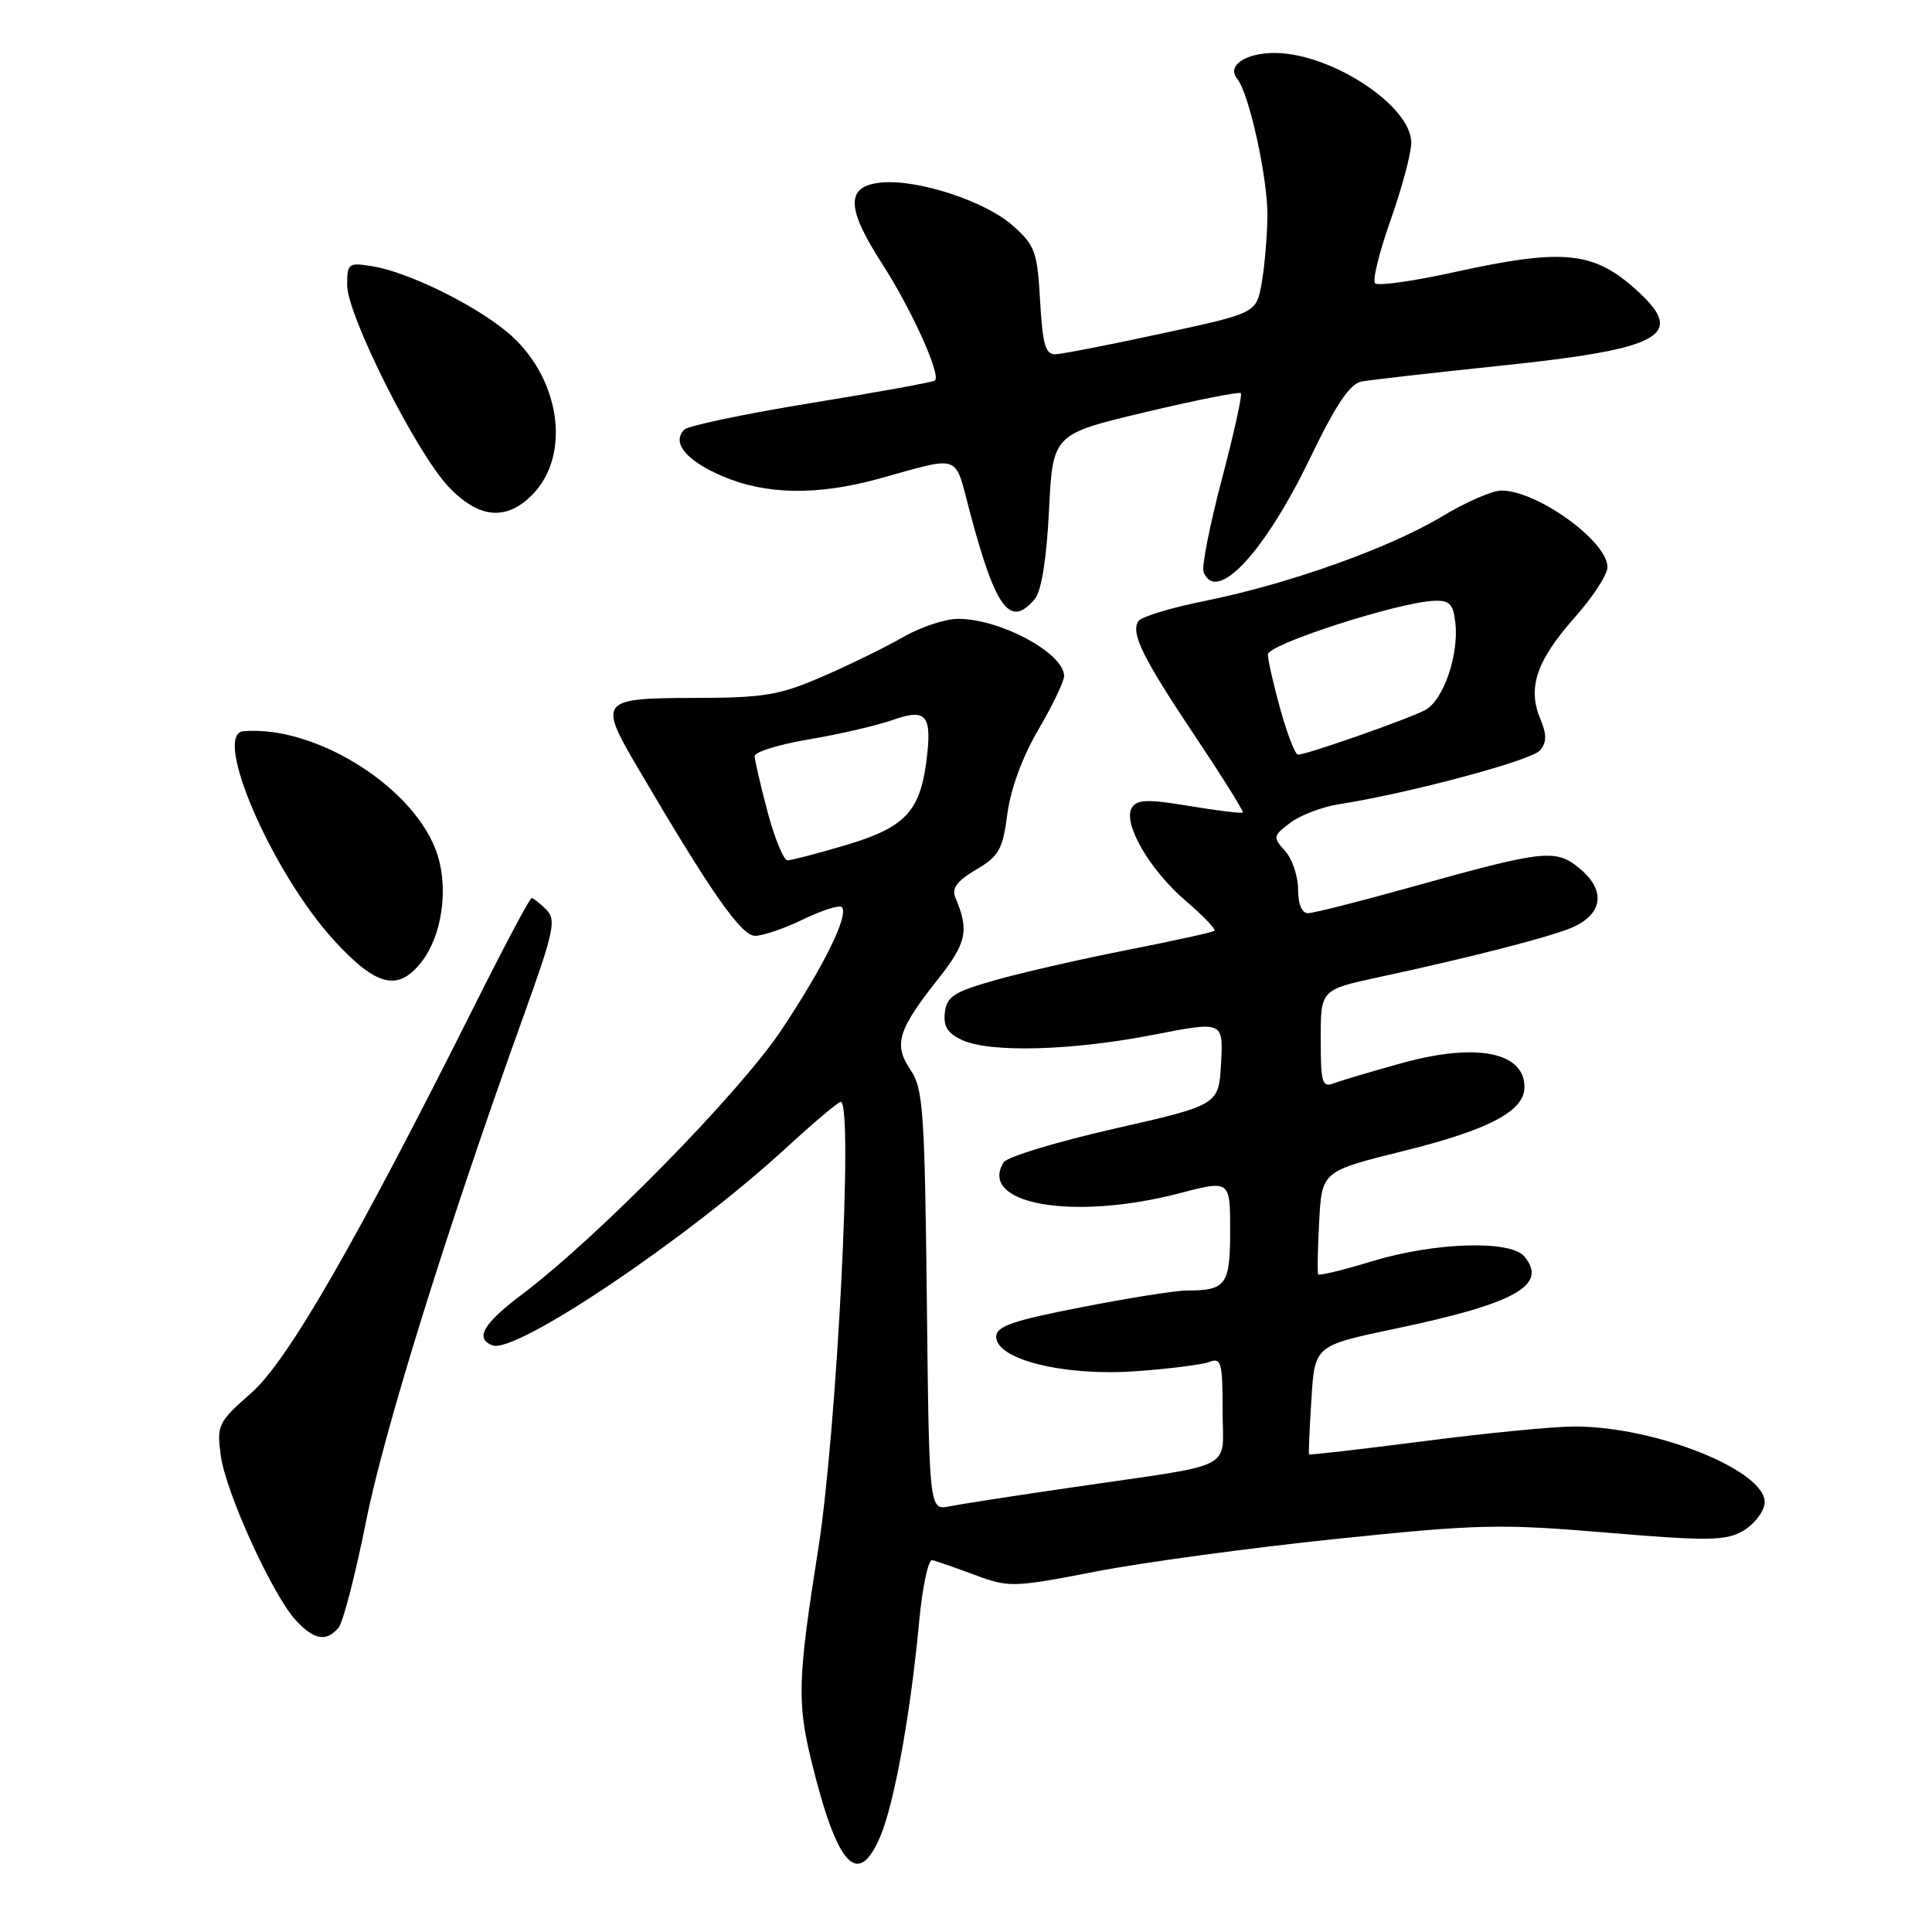 <?xml version="1.0" encoding="UTF-8" standalone="no"?>
<!DOCTYPE svg PUBLIC "-//W3C//DTD SVG 1.1//EN" "http://www.w3.org/Graphics/SVG/1.1/DTD/svg11.dtd" >
<svg xmlns="http://www.w3.org/2000/svg" xmlns:xlink="http://www.w3.org/1999/xlink" version="1.1" viewBox="0 0 256 256">
 <g >
 <path fill="currentColor"
d=" M 116.68 243.25 C 118.52 238.84 120.67 226.95 121.78 215.00 C 122.21 210.32 123.00 206.60 123.53 206.72 C 124.06 206.85 126.60 207.73 129.17 208.69 C 133.70 210.37 134.22 210.36 145.17 208.24 C 151.40 207.03 165.72 205.09 177.00 203.92 C 195.85 201.96 198.74 201.89 212.88 203.08 C 226.20 204.20 228.60 204.17 230.88 202.90 C 232.32 202.09 233.64 200.47 233.81 199.29 C 234.42 195.04 219.51 188.98 208.54 189.02 C 205.77 189.03 196.77 189.91 188.54 190.98 C 180.31 192.04 173.52 192.82 173.45 192.71 C 173.38 192.59 173.52 189.30 173.77 185.40 C 174.21 178.30 174.21 178.30 184.82 176.07 C 200.82 172.72 205.15 170.30 201.99 166.49 C 200.16 164.29 190.12 164.60 181.85 167.11 C 178.03 168.28 174.79 169.06 174.67 168.86 C 174.54 168.66 174.60 165.50 174.80 161.84 C 175.16 155.19 175.16 155.19 186.10 152.48 C 197.33 149.69 202.00 147.21 202.00 144.05 C 202.00 139.41 195.66 138.15 185.89 140.83 C 181.82 141.95 177.71 143.17 176.75 143.54 C 175.19 144.14 175.00 143.49 175.00 137.68 C 175.00 131.14 175.00 131.14 182.75 129.47 C 195.11 126.81 205.80 124.05 208.48 122.83 C 212.35 121.06 212.75 118.04 209.50 115.24 C 206.20 112.41 204.86 112.55 186.85 117.58 C 180.13 119.46 174.04 121.00 173.31 121.00 C 172.50 121.00 172.00 119.78 172.00 117.83 C 172.00 116.08 171.22 113.80 170.28 112.75 C 168.63 110.94 168.67 110.76 170.97 109.02 C 172.31 108.01 175.22 106.91 177.45 106.56 C 186.64 105.13 202.96 100.76 204.06 99.43 C 204.97 98.33 204.97 97.34 204.06 95.15 C 202.39 91.10 203.63 87.49 208.64 81.84 C 211.04 79.14 213.00 76.13 213.00 75.15 C 213.00 71.72 203.69 65.00 198.93 65.00 C 197.74 65.00 194.23 66.53 191.13 68.40 C 184.20 72.59 170.76 77.38 159.77 79.60 C 155.22 80.51 151.20 81.73 150.84 82.30 C 149.80 83.91 151.41 87.16 158.43 97.66 C 162.01 103.02 164.82 107.51 164.67 107.66 C 164.53 107.81 161.35 107.42 157.61 106.80 C 152.07 105.88 150.67 105.92 149.98 107.02 C 148.73 109.06 152.31 115.26 157.14 119.39 C 159.45 121.37 161.16 123.15 160.92 123.34 C 160.69 123.53 155.55 124.66 149.50 125.85 C 143.45 127.04 135.57 128.83 132.00 129.84 C 126.42 131.41 125.46 132.02 125.20 134.15 C 124.98 136.01 125.56 136.93 127.50 137.82 C 131.23 139.52 142.05 139.22 152.80 137.12 C 162.09 135.31 162.09 135.31 161.80 140.86 C 161.50 146.41 161.50 146.41 147.65 149.56 C 140.03 151.29 133.44 153.29 132.99 154.01 C 129.56 159.56 142.18 161.79 156.25 158.12 C 163.00 156.36 163.00 156.36 163.00 163.07 C 163.00 170.28 162.47 171.00 157.24 171.00 C 155.81 171.00 149.54 171.99 143.32 173.21 C 134.16 174.99 132.00 175.74 132.00 177.13 C 132.00 180.14 140.98 182.37 150.42 181.70 C 154.86 181.39 159.29 180.83 160.25 180.46 C 161.81 179.86 162.00 180.53 162.00 186.81 C 162.00 195.02 164.24 193.84 142.50 197.02 C 134.80 198.14 127.29 199.30 125.81 199.60 C 123.12 200.13 123.12 200.13 122.81 172.32 C 122.53 147.30 122.32 144.23 120.67 141.80 C 118.38 138.44 118.95 136.50 124.16 129.91 C 128.12 124.91 128.46 123.34 126.57 118.88 C 126.08 117.72 126.85 116.69 129.34 115.23 C 132.38 113.43 132.87 112.56 133.48 107.85 C 133.91 104.55 135.48 100.27 137.59 96.68 C 139.46 93.48 141.00 90.28 141.00 89.58 C 141.00 86.56 132.56 82.00 126.96 82.00 C 125.25 82.00 121.98 83.09 119.68 84.41 C 117.38 85.74 112.58 88.09 109.00 89.64 C 103.26 92.13 101.28 92.46 92.02 92.48 C 79.54 92.50 79.27 92.82 84.41 101.57 C 94.20 118.26 98.21 124.00 100.05 124.00 C 101.09 124.00 103.97 123.02 106.45 121.81 C 108.93 120.61 111.22 119.88 111.54 120.20 C 112.53 121.19 109.20 127.98 103.56 136.45 C 98.04 144.75 79.34 163.83 69.24 171.46 C 64.01 175.40 62.87 177.35 65.26 178.27 C 68.32 179.44 91.05 164.16 104.15 152.12 C 107.81 148.75 111.08 146.00 111.40 146.00 C 113.11 146.00 110.90 189.62 108.39 205.46 C 105.73 222.23 105.62 225.56 107.46 233.12 C 110.91 247.33 113.69 250.38 116.68 243.25 Z  M 44.86 215.67 C 45.47 214.94 47.10 208.61 48.50 201.61 C 50.90 189.55 59.21 162.87 69.32 134.77 C 73.42 123.38 73.74 121.88 72.38 120.52 C 71.54 119.68 70.67 119.00 70.44 119.00 C 70.20 119.00 66.88 125.25 63.06 132.88 C 47.13 164.69 38.11 180.34 33.31 184.56 C 28.89 188.45 28.71 188.81 29.25 192.86 C 29.91 197.77 36.16 211.46 39.24 214.75 C 41.65 217.32 43.27 217.58 44.86 215.67 Z  M 55.84 127.47 C 58.53 124.06 59.45 117.91 57.97 113.27 C 55.17 104.50 41.93 96.07 32.25 96.89 C 28.09 97.25 36.04 115.60 44.24 124.58 C 49.86 130.72 52.73 131.44 55.84 127.47 Z  M 137.13 79.35 C 138.00 78.30 138.68 74.04 139.00 67.62 C 139.50 57.53 139.50 57.53 151.77 54.61 C 158.51 53.01 164.21 51.88 164.42 52.10 C 164.63 52.32 163.50 57.45 161.90 63.50 C 160.31 69.55 159.22 75.06 159.47 75.75 C 161.10 80.13 167.52 73.30 173.58 60.73 C 177.00 53.63 178.86 50.86 180.39 50.56 C 181.55 50.34 189.93 49.39 199.00 48.44 C 219.94 46.26 223.32 44.47 217.25 38.81 C 211.28 33.25 207.41 32.82 192.47 36.11 C 187.20 37.27 182.58 37.91 182.21 37.54 C 181.83 37.17 182.76 33.39 184.27 29.14 C 185.77 24.90 187.00 20.29 187.00 18.90 C 187.00 14.02 176.43 7.07 168.95 7.02 C 165.04 7.00 162.52 8.71 163.93 10.43 C 165.51 12.34 168.00 23.65 167.94 28.64 C 167.91 31.31 167.57 35.30 167.18 37.50 C 166.47 41.49 166.47 41.49 153.98 44.18 C 147.12 45.67 140.76 46.91 139.86 46.94 C 138.53 46.99 138.15 45.68 137.82 39.88 C 137.46 33.38 137.15 32.52 134.23 29.92 C 130.60 26.67 121.61 23.72 116.77 24.19 C 112.05 24.64 112.08 27.51 116.89 34.95 C 120.75 40.93 124.70 49.65 123.89 50.42 C 123.68 50.63 116.33 51.96 107.56 53.39 C 98.79 54.82 91.19 56.41 90.68 56.92 C 88.95 58.65 90.90 61.03 95.73 63.10 C 101.50 65.57 108.35 65.68 116.50 63.42 C 127.47 60.38 126.44 60.02 128.47 67.67 C 131.92 80.71 133.84 83.30 137.13 79.35 Z  M 70.48 65.61 C 75.82 60.27 74.22 49.82 67.17 43.97 C 62.73 40.29 54.02 36.04 49.39 35.29 C 46.16 34.76 46.00 34.88 46.00 37.78 C 46.00 41.75 55.13 59.94 59.40 64.46 C 63.39 68.69 67.02 69.07 70.48 65.61 Z  M 101.71 107.59 C 100.77 104.06 100.00 100.72 100.00 100.18 C 100.00 99.63 103.26 98.63 107.25 97.96 C 111.24 97.29 116.21 96.13 118.29 95.40 C 122.82 93.80 123.56 94.75 122.72 101.09 C 121.84 107.58 119.81 109.67 112.15 111.96 C 108.37 113.08 104.86 114.00 104.35 114.00 C 103.84 114.00 102.65 111.11 101.71 107.59 Z  M 169.66 94.02 C 168.75 90.72 168.00 87.44 168.00 86.72 C 168.00 85.37 185.18 79.83 190.00 79.61 C 192.06 79.52 192.56 80.02 192.84 82.48 C 193.33 86.80 191.26 92.79 188.84 94.09 C 186.65 95.26 173.14 100.00 171.99 100.00 C 171.63 100.00 170.58 97.31 169.66 94.02 Z "/>
</g>
</svg>